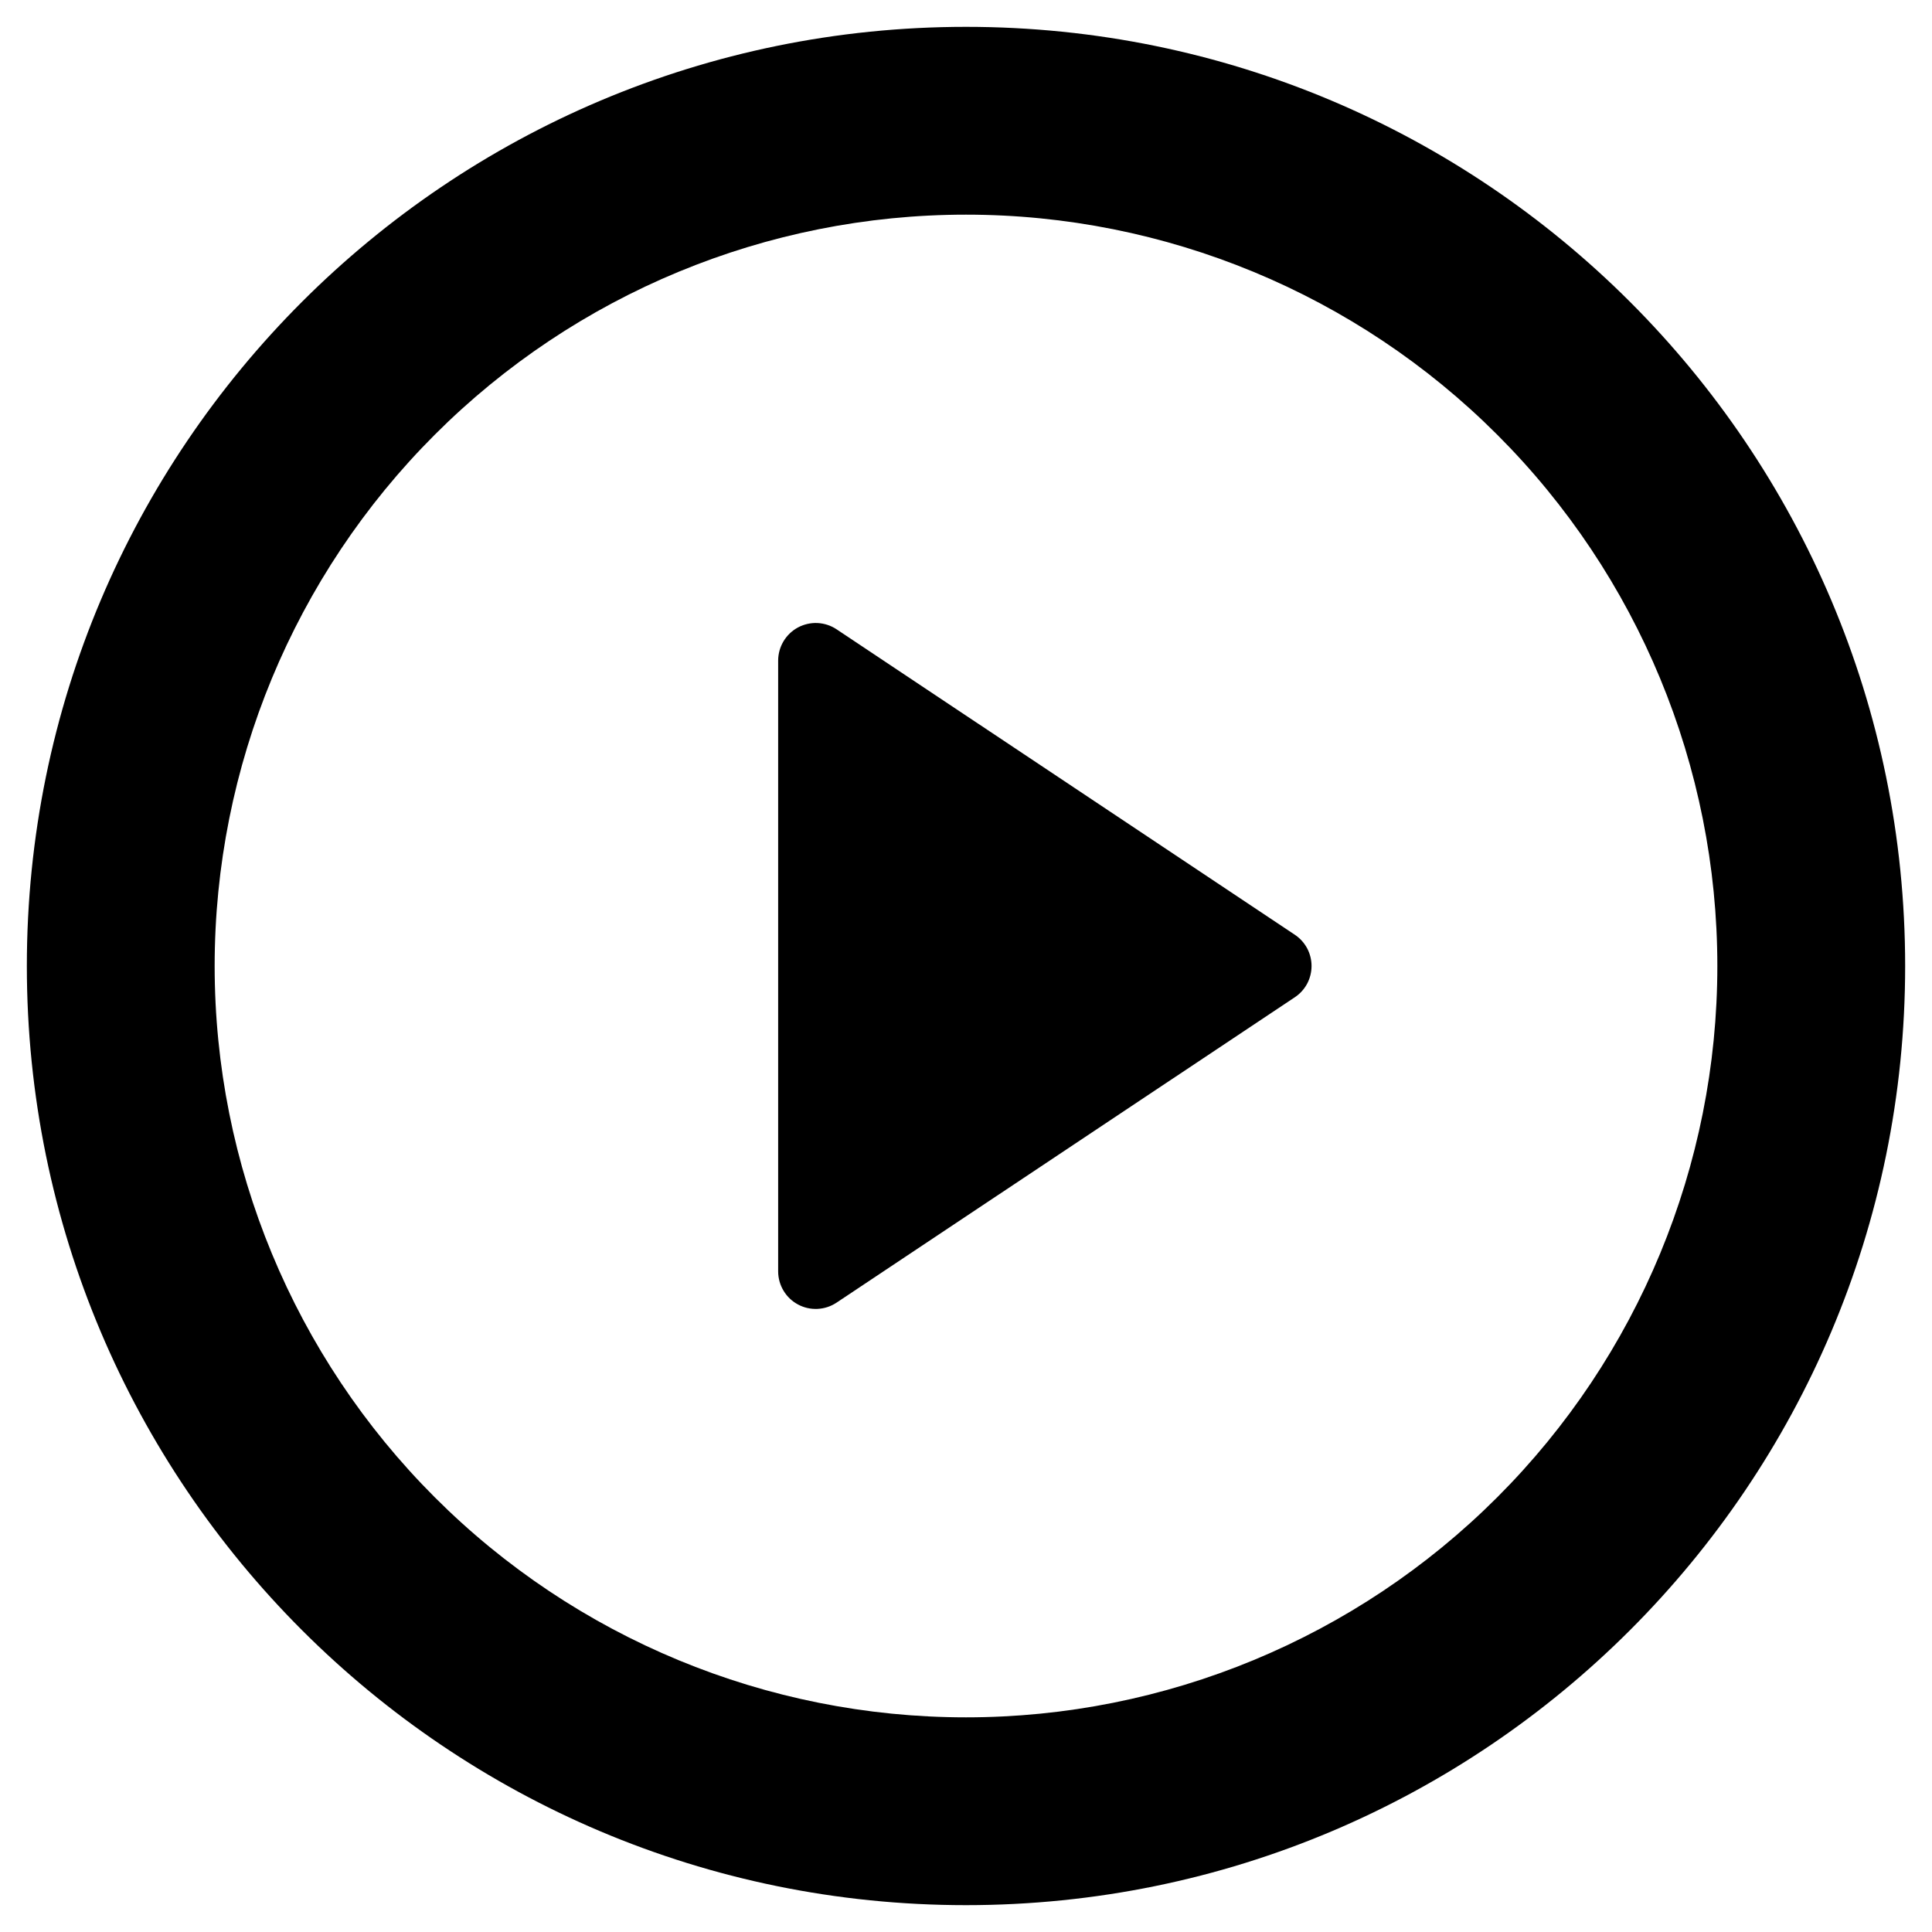 <svg width="48" height="48" viewBox="0 0 48 48" fill="none" xmlns="http://www.w3.org/2000/svg">
<path d="M24 47.333C11.113 47.333 0.667 36.887 0.667 24C0.667 11.113 11.113 0.667 24 0.667C36.887 0.667 47.333 11.113 47.333 24C47.333 36.887 36.887 47.333 24 47.333ZM24 42.667C28.951 42.667 33.699 40.7 37.199 37.199C40.7 33.699 42.667 28.951 42.667 24C42.667 19.049 40.7 14.301 37.199 10.801C33.699 7.3 28.951 5.333 24 5.333C19.049 5.333 14.301 7.3 10.801 10.801C7.3 14.301 5.333 19.049 5.333 24C5.333 28.951 7.3 33.699 10.801 37.199C14.301 40.7 19.049 42.667 24 42.667V42.667ZM20.785 15.635L32.169 23.223C32.297 23.308 32.402 23.424 32.475 23.559C32.547 23.695 32.585 23.846 32.585 24C32.585 24.154 32.547 24.305 32.475 24.441C32.402 24.576 32.297 24.692 32.169 24.777L20.782 32.365C20.642 32.458 20.479 32.511 20.311 32.519C20.142 32.527 19.975 32.49 19.827 32.41C19.678 32.331 19.554 32.213 19.467 32.068C19.38 31.924 19.334 31.759 19.333 31.59V16.41C19.334 16.241 19.38 16.075 19.467 15.931C19.554 15.786 19.678 15.668 19.827 15.588C19.976 15.509 20.144 15.471 20.312 15.479C20.481 15.488 20.644 15.541 20.785 15.635V15.635Z" fill="currentColor"/>
</svg>
